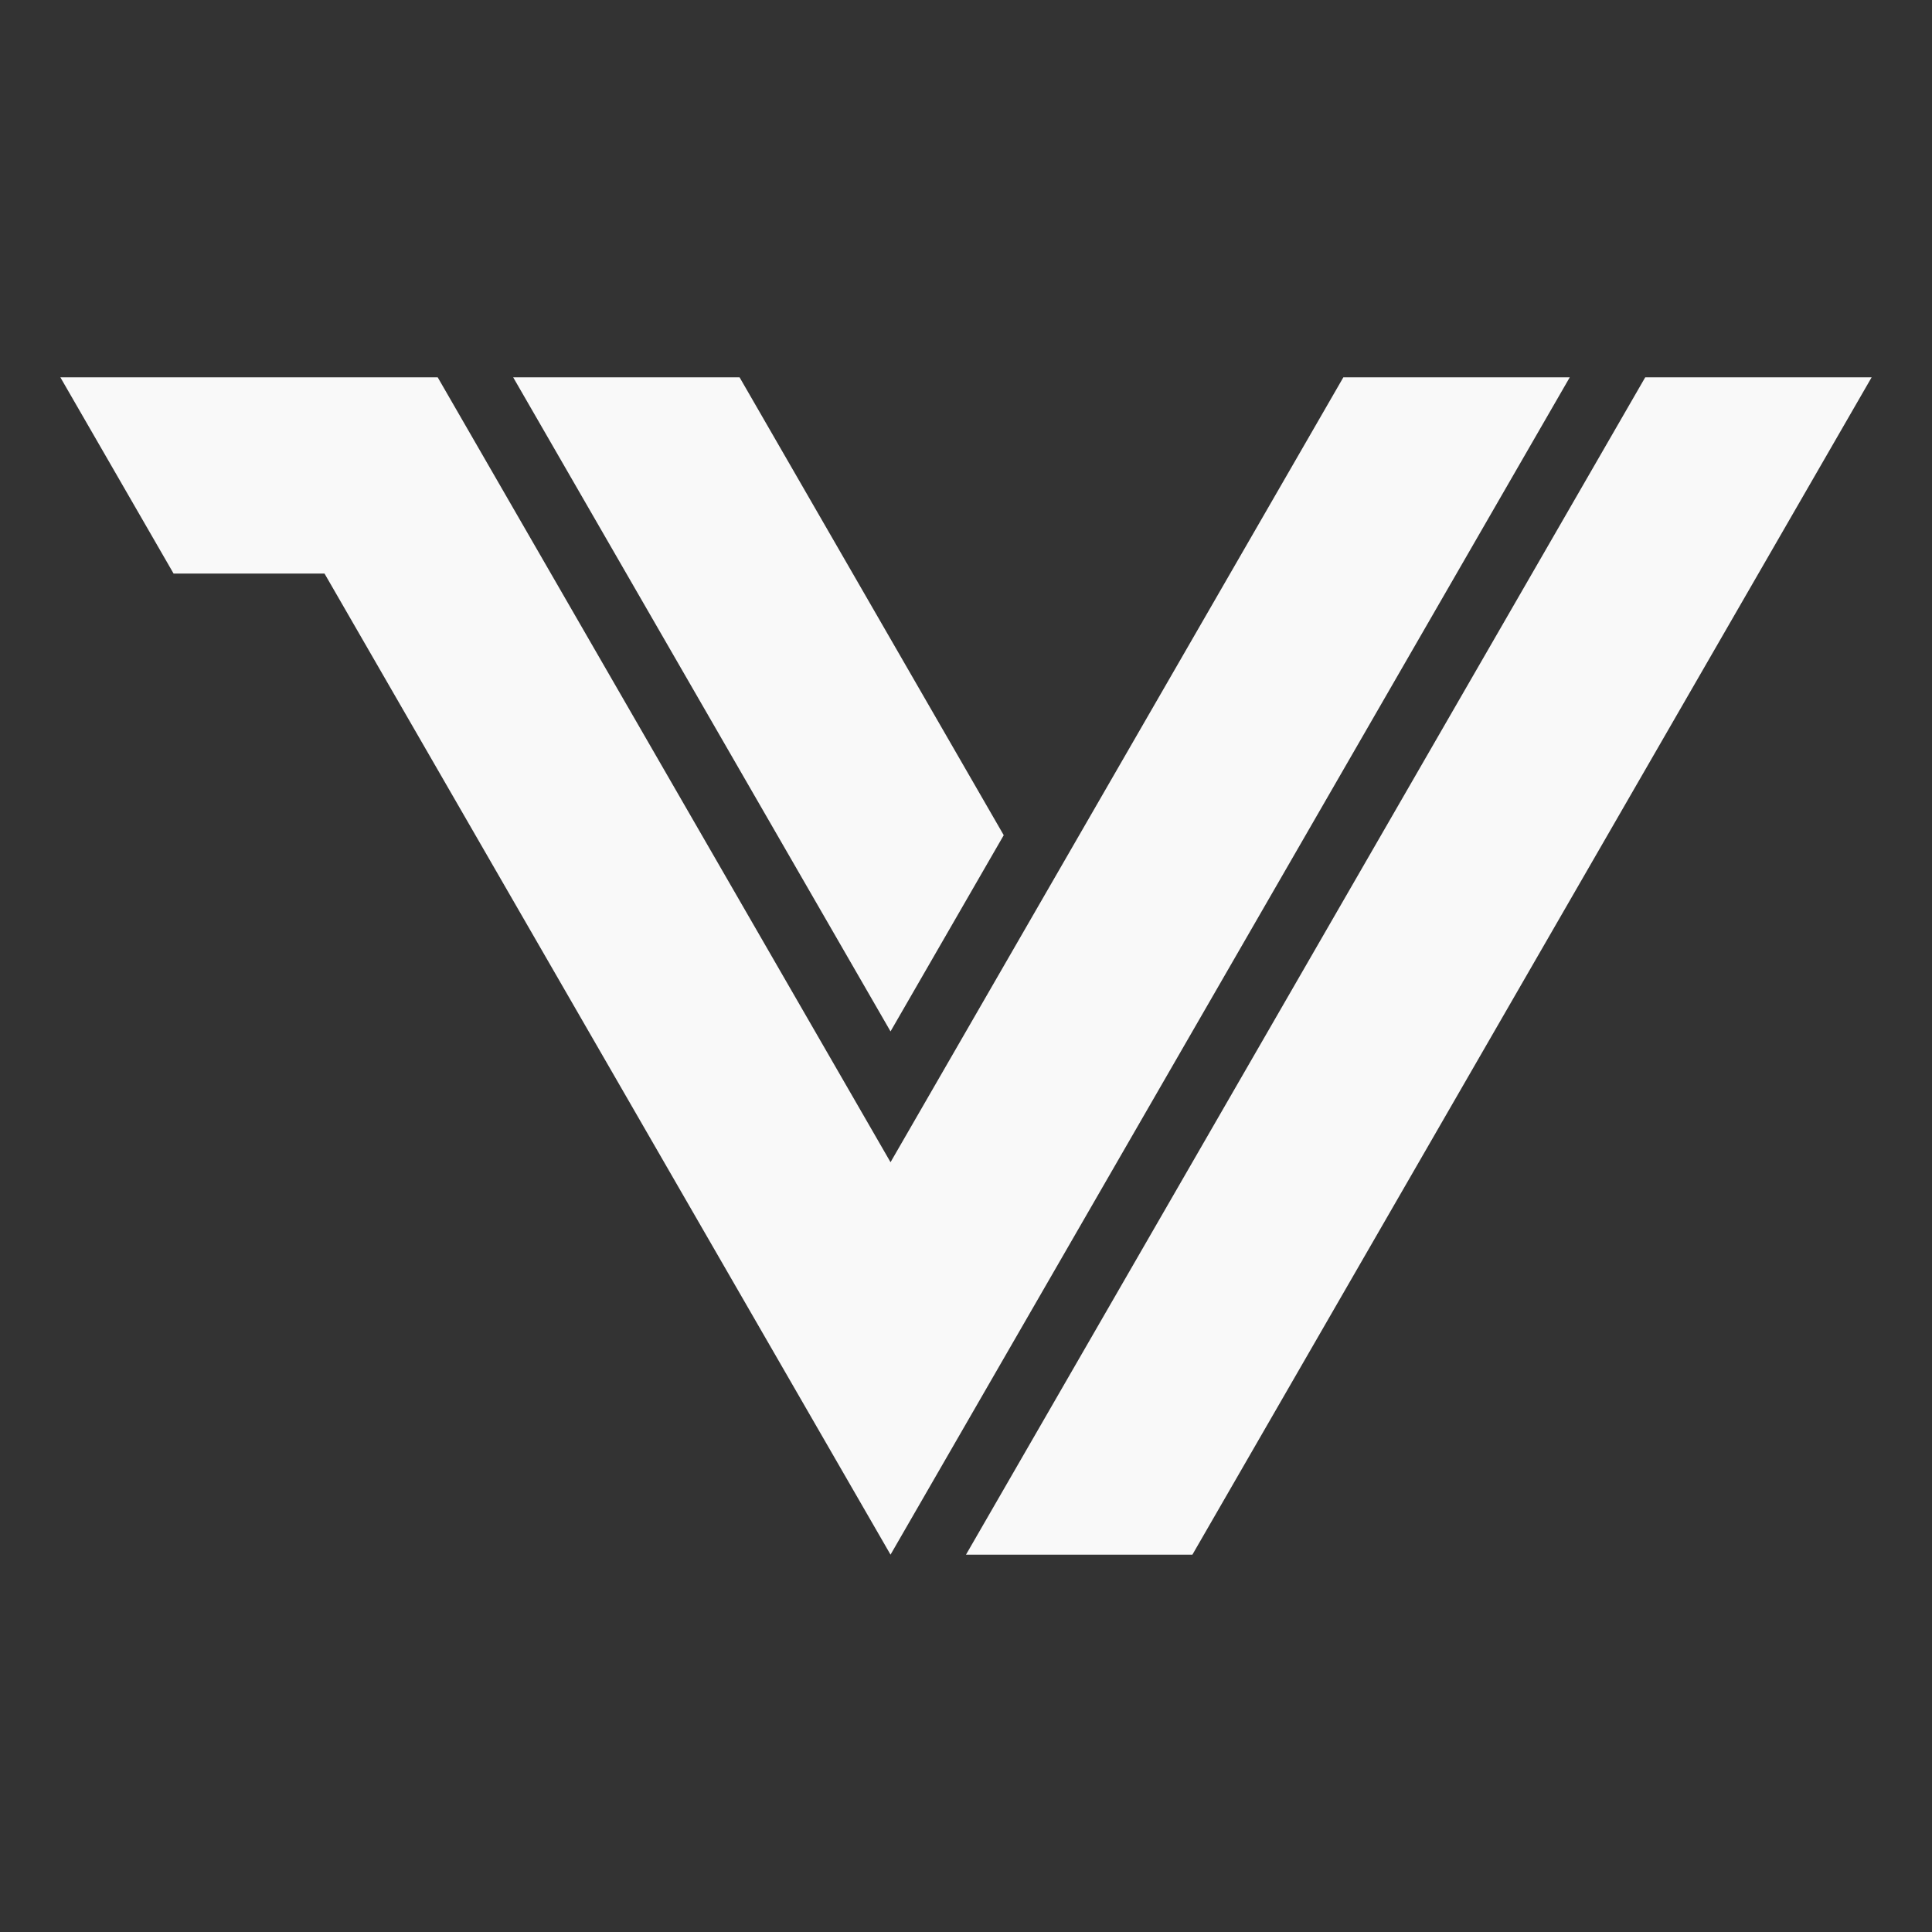 <?xml version="1.0" encoding="UTF-8"?>
<svg id="Layer_1" data-name="Layer 1" xmlns="http://www.w3.org/2000/svg" viewBox="0 0 768 768">
  <rect x="0" y="0" width="768" height="768" fill="#333333" stroke="none"/>
  <defs>
    <style>
      .cls-1 {
        fill: #f9f9f9;
      }
    </style>
  </defs>
  <g>
    <polygon class="cls-1" points="399 332 384 306 369 280 354 254 339 228 324 202 309 176 294 150 264 150 234 150 204 150 219 176 234 202 249 228 264 254 279 280 294 306 309 332 324 358 339 384 354 410 369 384 384 358 399 332"/>
    <polygon class="cls-1" points="714 150 684 150 654 150 639 176 624 202 609 228 594 254 579 280 564 306 549 332 534 358 519 384 504 410 489 436 474 462 459 488 444 514 429 540 414 566 399 592 384 618 414 618 444 618 474 618 489 592 504 566 519 540 534 514 549 488 564 462 579 436 594 410 609 384 624 358 639 332 654 306 669 280 684 254 699 228 714 202 729 176 744 150 714 150"/>
  </g>
  <polygon class="cls-1" points="594 150 564 150 534 150 519 176 504 202 489 228 474 254 459 280 444 306 429 332 414 358 399 384 384 410 369 436 354 462 339 436 324 410 309 384 294 358 279 332 264 306 249 280 234 254 219 228 204 202 189 176 174 150 144 150 114 150 84 150 54 150 24 150 39 176 54 202 69 228 99 228 129 228 144 254 159 280 174 306 189 332 204 358 219 384 234 410 249 436 264 462 279 488 294 514 309 540 324 566 339 592 354 618 369 592 384 566 399 540 414 514 429 488 444 462 459 436 474 410 489 384 504 358 519 332 534 306 549 280 564 254 579 228 594 202 609 176 624 150 594 150"/>
</svg>